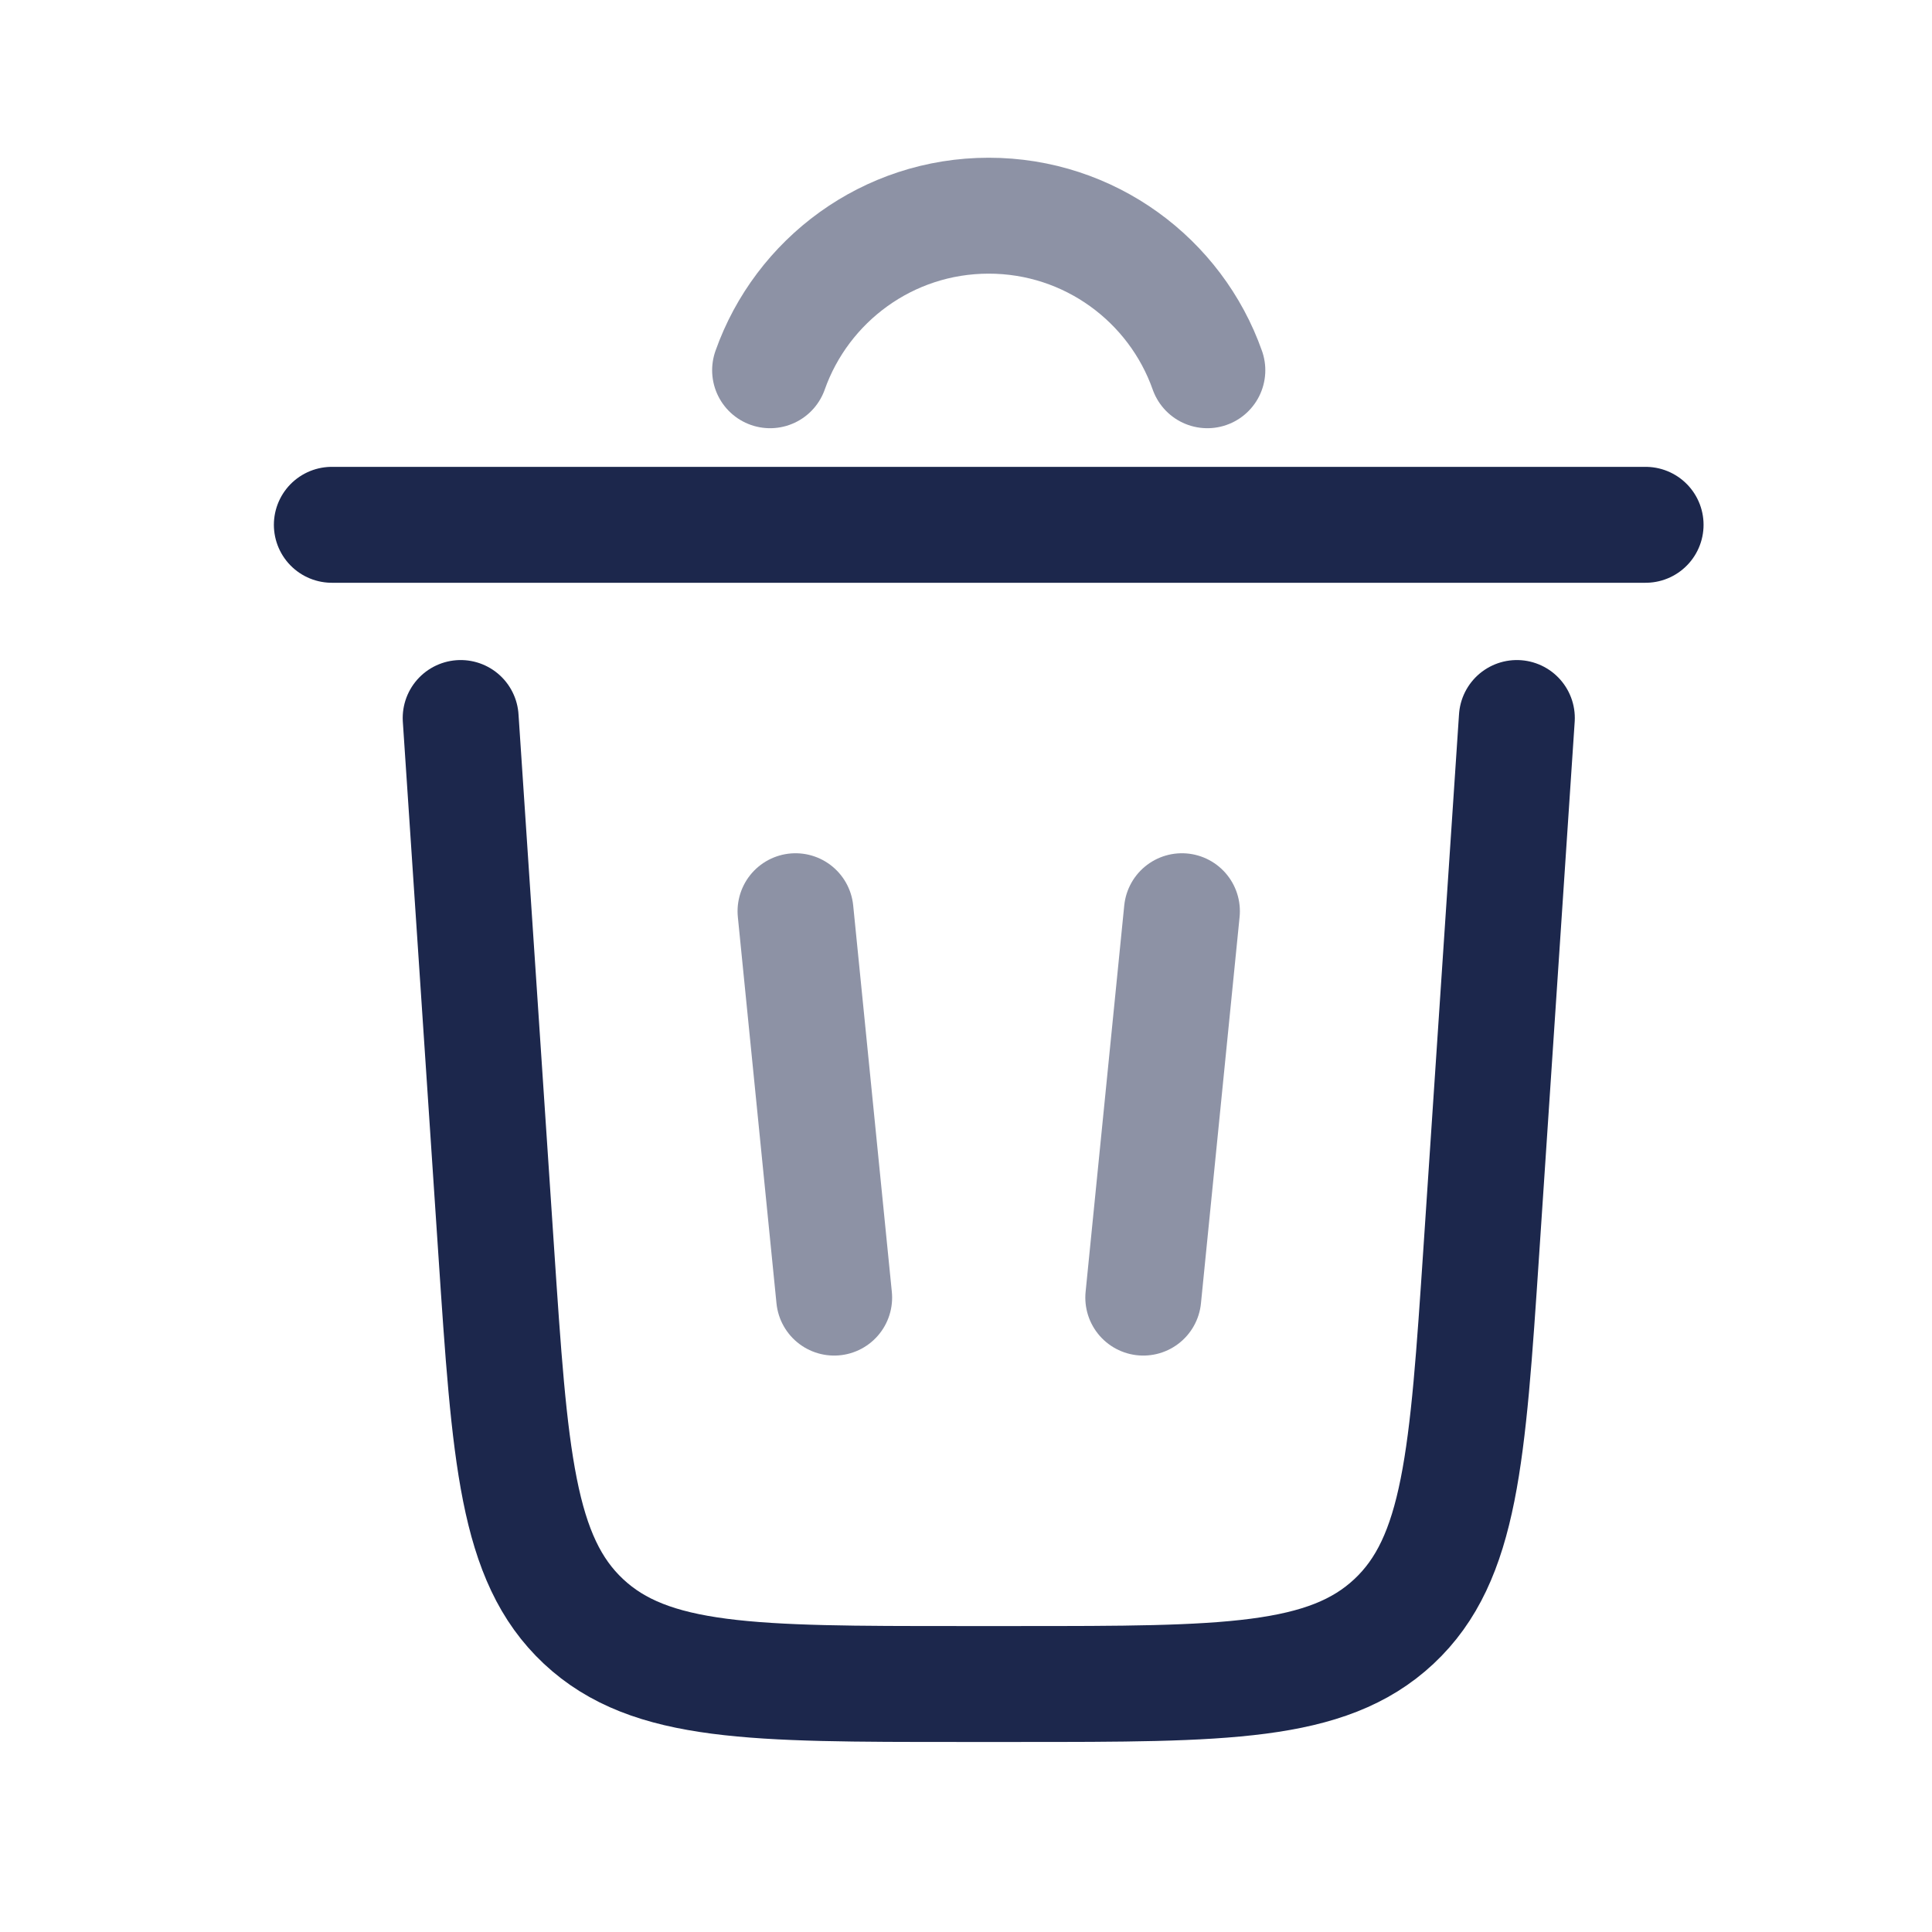 <svg width="25" height="25" viewBox="0 0 25 25" fill="none" xmlns="http://www.w3.org/2000/svg">
<path opacity="0.5" d="M9.965 4.791C10.377 3.626 11.488 2.791 12.794 2.791C14.1 2.791 15.212 3.626 15.623 4.791" stroke="#1C274C" stroke-width="1.5" stroke-linecap="round"/>
<path d="M21.294 6.791H4.294" stroke="#1C274C" stroke-width="1.5" stroke-linecap="round"/>
<path d="M19.628 9.291L19.168 16.19C18.991 18.845 18.902 20.173 18.037 20.982C17.172 21.791 15.842 21.791 13.181 21.791H12.408C9.747 21.791 8.416 21.791 7.551 20.982C6.686 20.173 6.598 18.845 6.421 16.19L5.961 9.291" stroke="#1C274C" stroke-width="1.5" stroke-linecap="round"/>
<path opacity="0.5" d="M10.294 11.791L10.794 16.791" stroke="#1C274C" stroke-width="1.5" stroke-linecap="round"/>
<path opacity="0.5" d="M15.294 11.791L14.794 16.791" stroke="#1C274C" stroke-width="1.5" stroke-linecap="round"/>
</svg>
